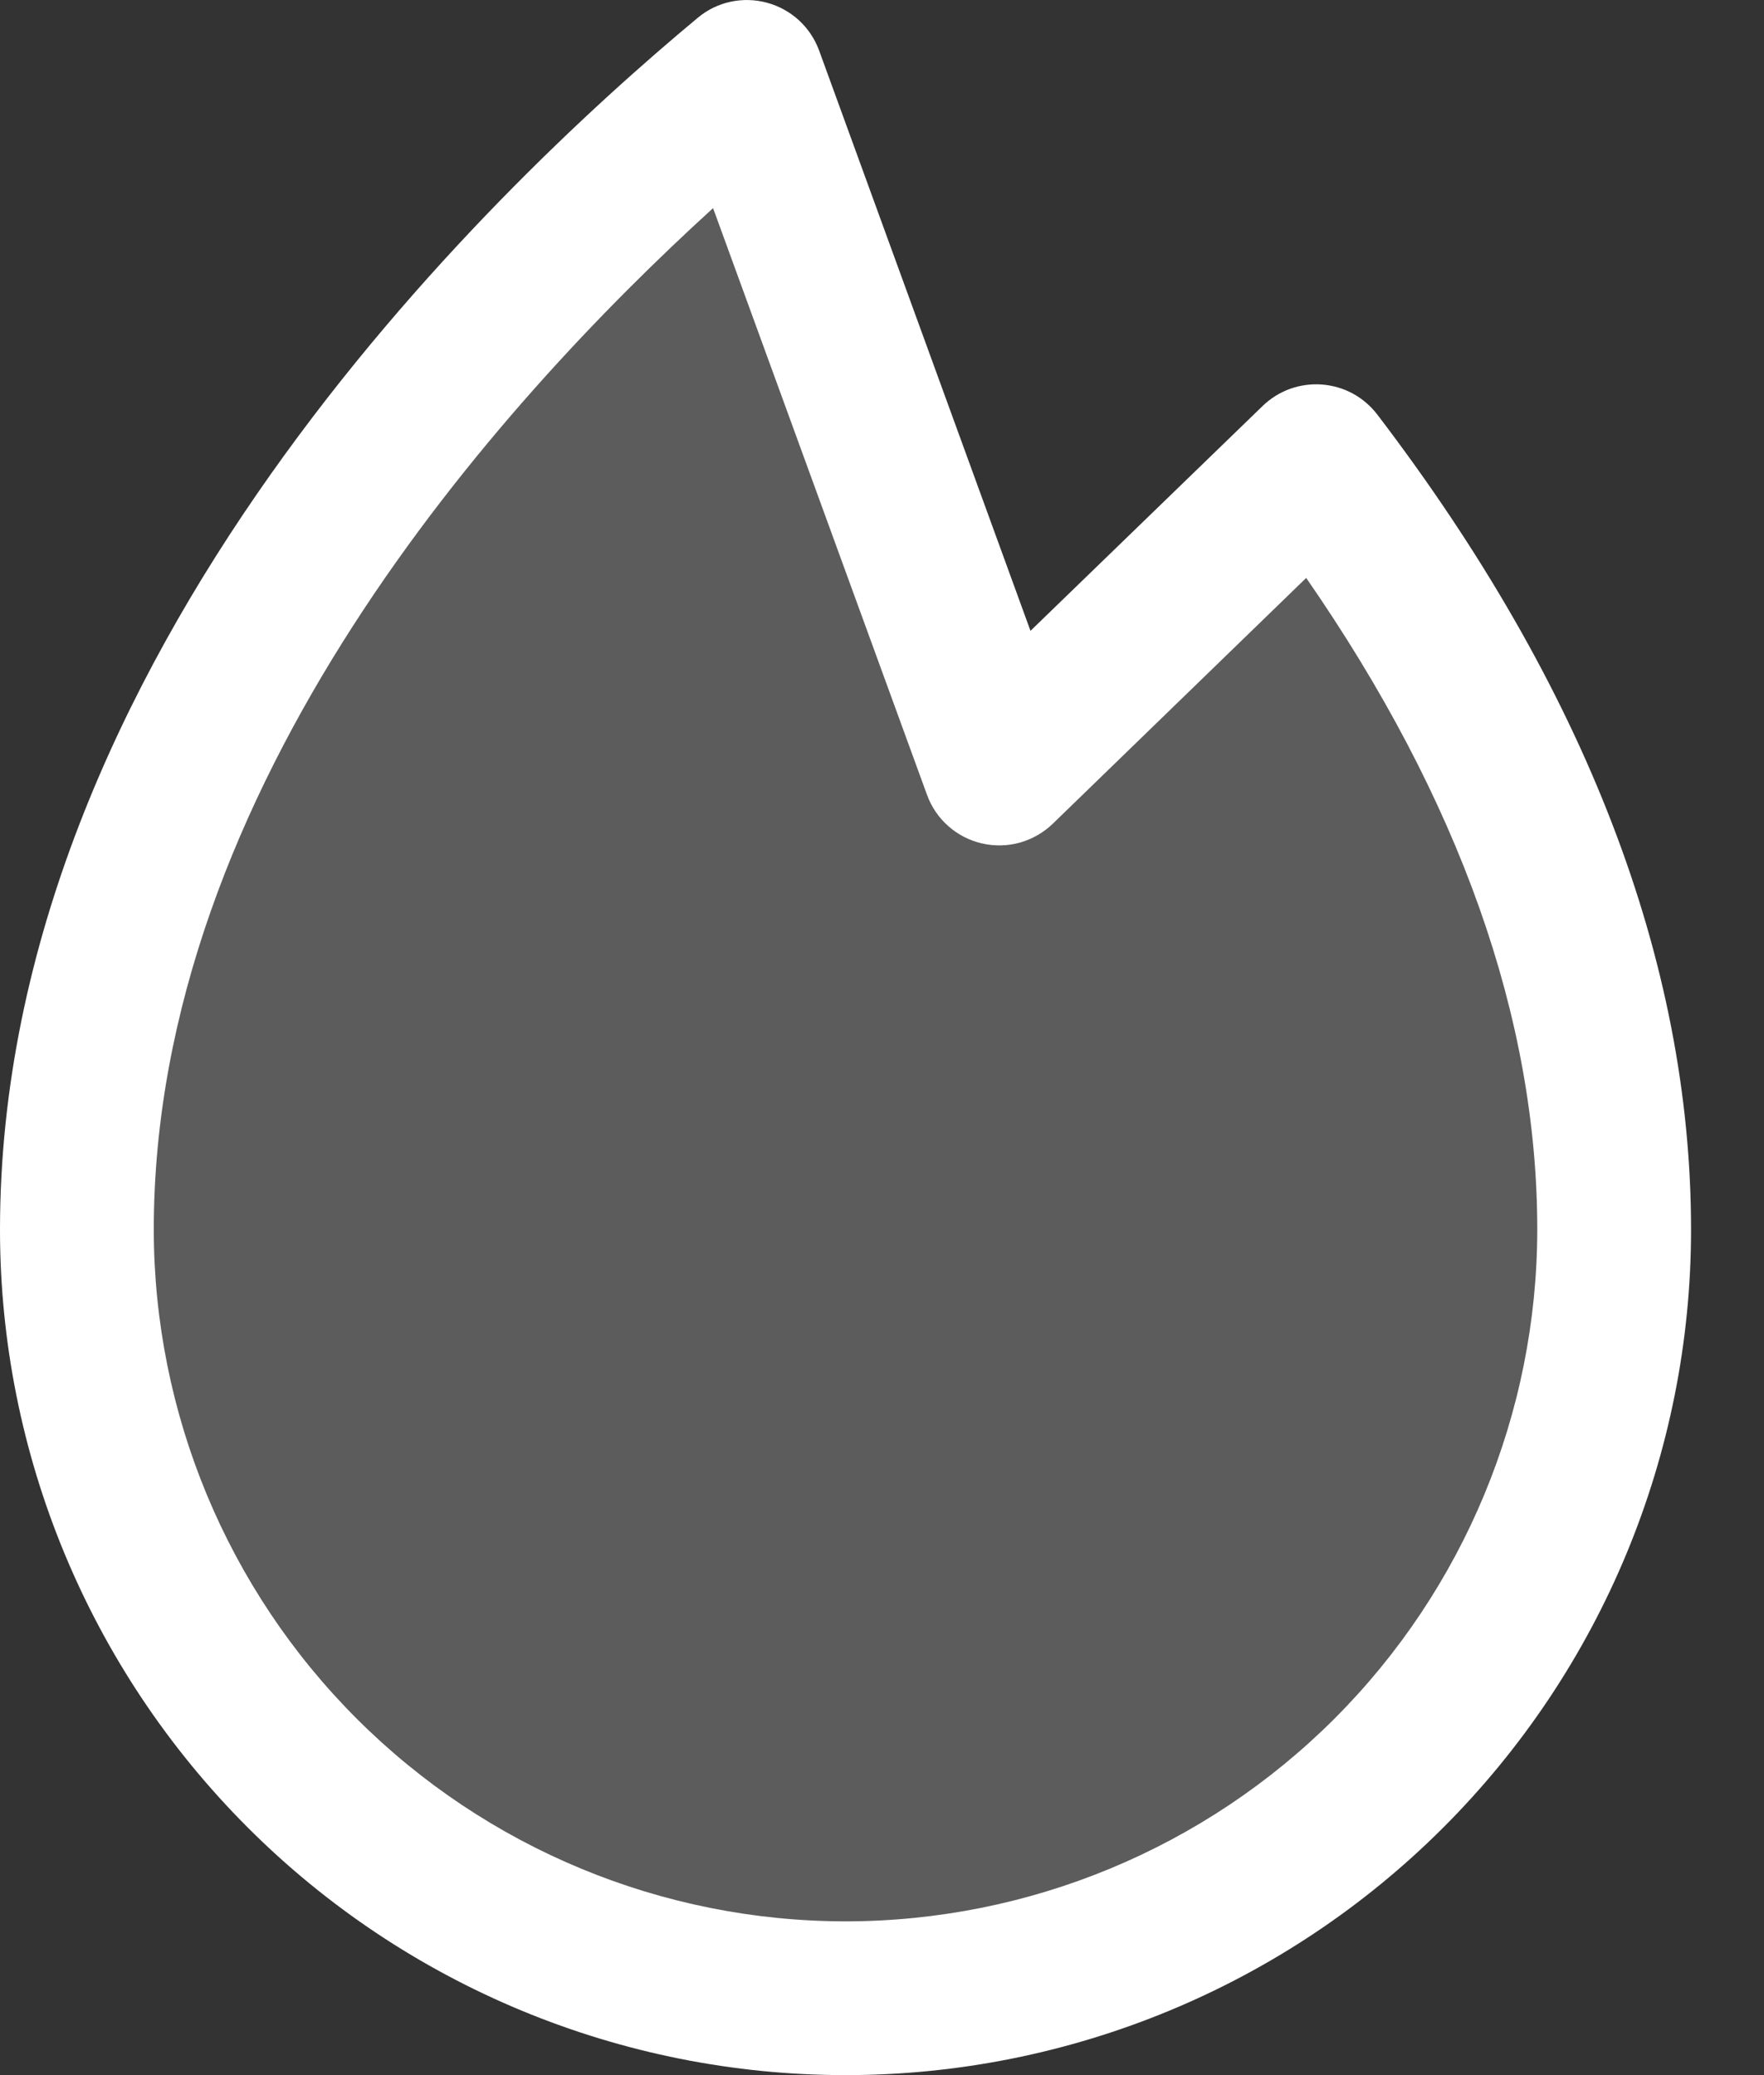 <svg width="17" height="20" viewBox="0 0 17 20" fill="none" xmlns="http://www.w3.org/2000/svg">
<rect x="0" y="0" width="17" height="20" fill="#333333" stroke="none"/>
<path opacity="0.2" d="M0.741 11.852C0.741 13.816 1.521 15.701 2.91 17.09C4.3 18.479 6.184 19.259 8.148 19.259C10.113 19.259 11.997 18.479 13.386 17.09C14.775 15.701 15.556 13.816 15.556 11.852C15.556 9.021 14.22 6.457 12.685 4.444L9.63 7.407L7.197 0.741C5.198 2.4 0.741 6.681 0.741 11.852Z" fill="white"/>
<path d="M6.725 0.171C6.816 0.095 6.924 0.042 7.04 0.017C7.156 -0.008 7.277 -0.005 7.391 0.026C7.506 0.057 7.611 0.115 7.699 0.195C7.786 0.275 7.853 0.375 7.894 0.487L9.931 6.08L12.168 3.913C12.243 3.84 12.333 3.784 12.431 3.748C12.53 3.713 12.635 3.698 12.739 3.706C12.843 3.714 12.945 3.743 13.037 3.793C13.129 3.843 13.209 3.912 13.273 3.995C15.278 6.623 16.297 9.267 16.297 11.852C16.297 14.013 15.438 16.085 13.91 17.613C12.382 19.142 10.31 20 8.149 20C5.988 20 3.915 19.142 2.387 17.613C0.859 16.085 0 14.013 0 11.852C0 6.347 4.703 1.852 6.725 0.171ZM8.149 18.518C9.916 18.517 11.611 17.814 12.861 16.564C14.11 15.314 14.813 13.619 14.815 11.852C14.815 9.815 14.066 7.705 12.588 5.57L10.146 7.939C10.057 8.025 9.948 8.087 9.829 8.121C9.71 8.154 9.585 8.157 9.464 8.129C9.344 8.102 9.232 8.044 9.14 7.963C9.047 7.881 8.976 7.777 8.934 7.661L6.872 2.006C4.796 3.896 1.482 7.584 1.482 11.852C1.484 13.619 2.187 15.314 3.437 16.564C4.687 17.814 6.381 18.517 8.149 18.518Z" fill="white"/>
</svg>
